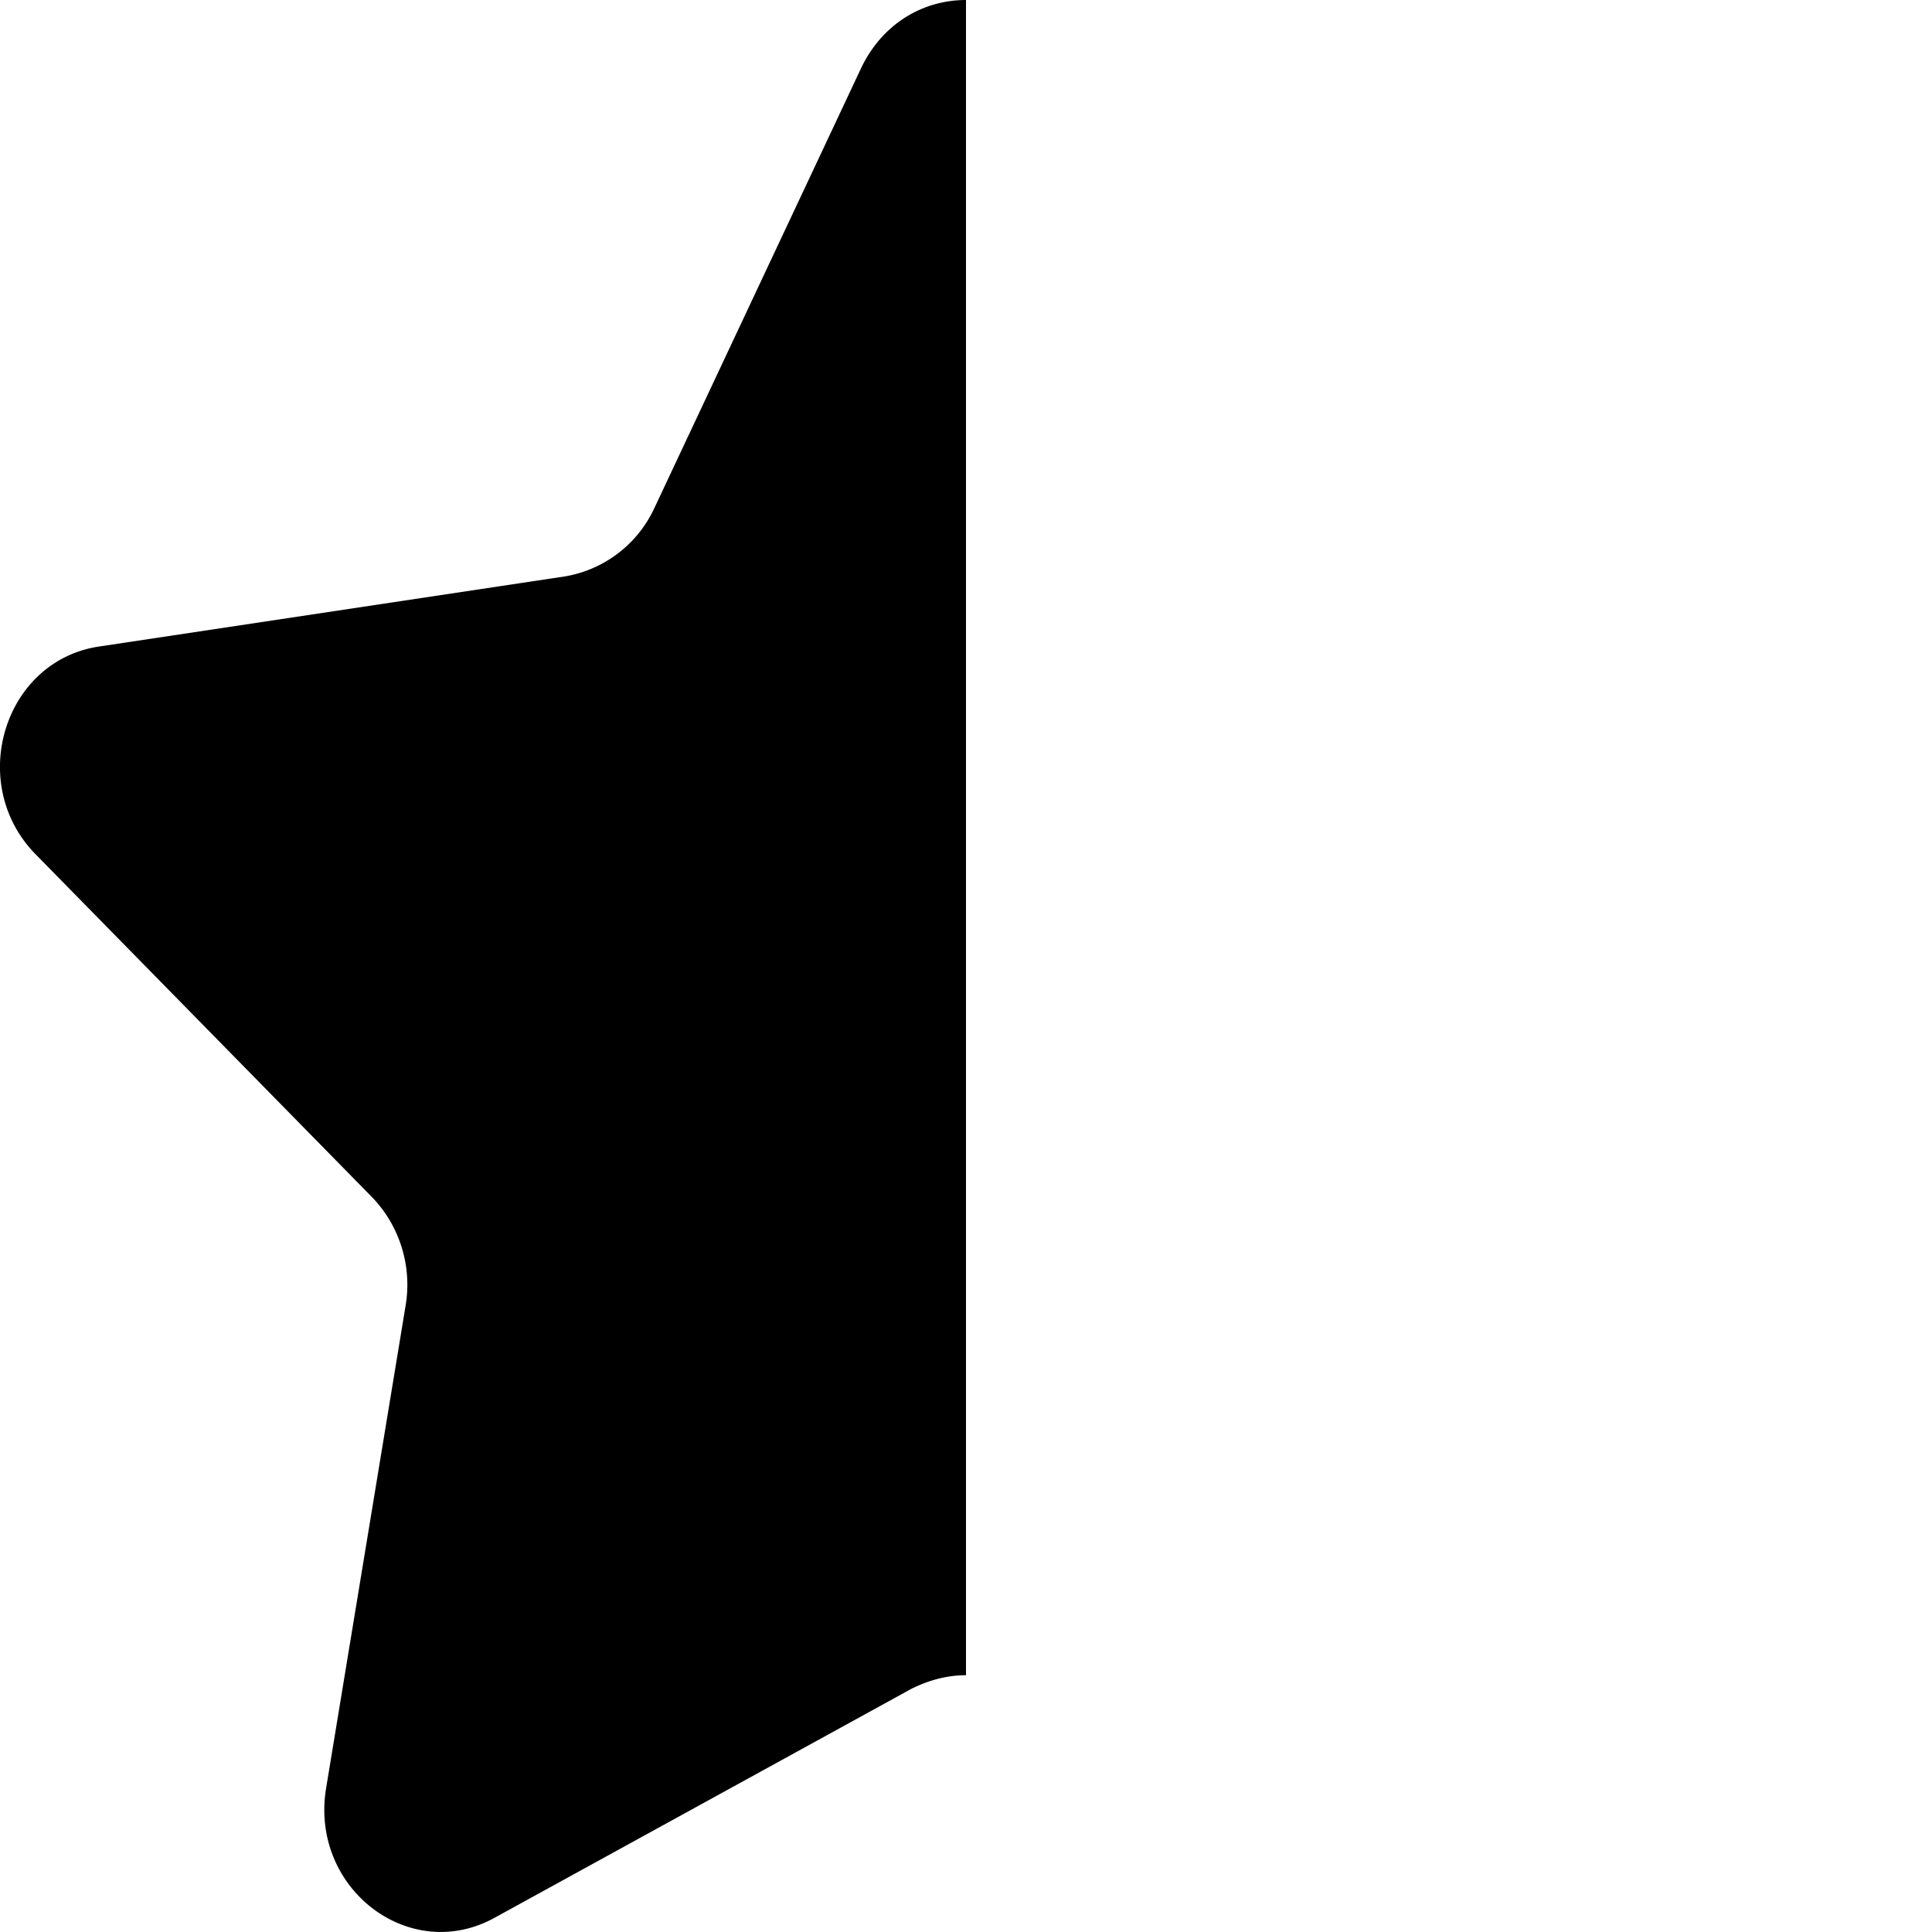 <svg height="24" width="24" xmlns="http://www.w3.org/2000/svg"><path d="M12 0c-.52 0-1.03.28-1.3.84L8.12 6.33a1.5 1.5 0 01-1.1.83l-5.78.87c-1.19.17-1.66 1.7-.8 2.58l4.18 4.26c.34.35.5.85.42 1.34l-.99 6.01c-.2 1.24 1.04 2.19 2.1 1.6l5.17-2.84c.22-.11.45-.17.68-.17z"/></svg>